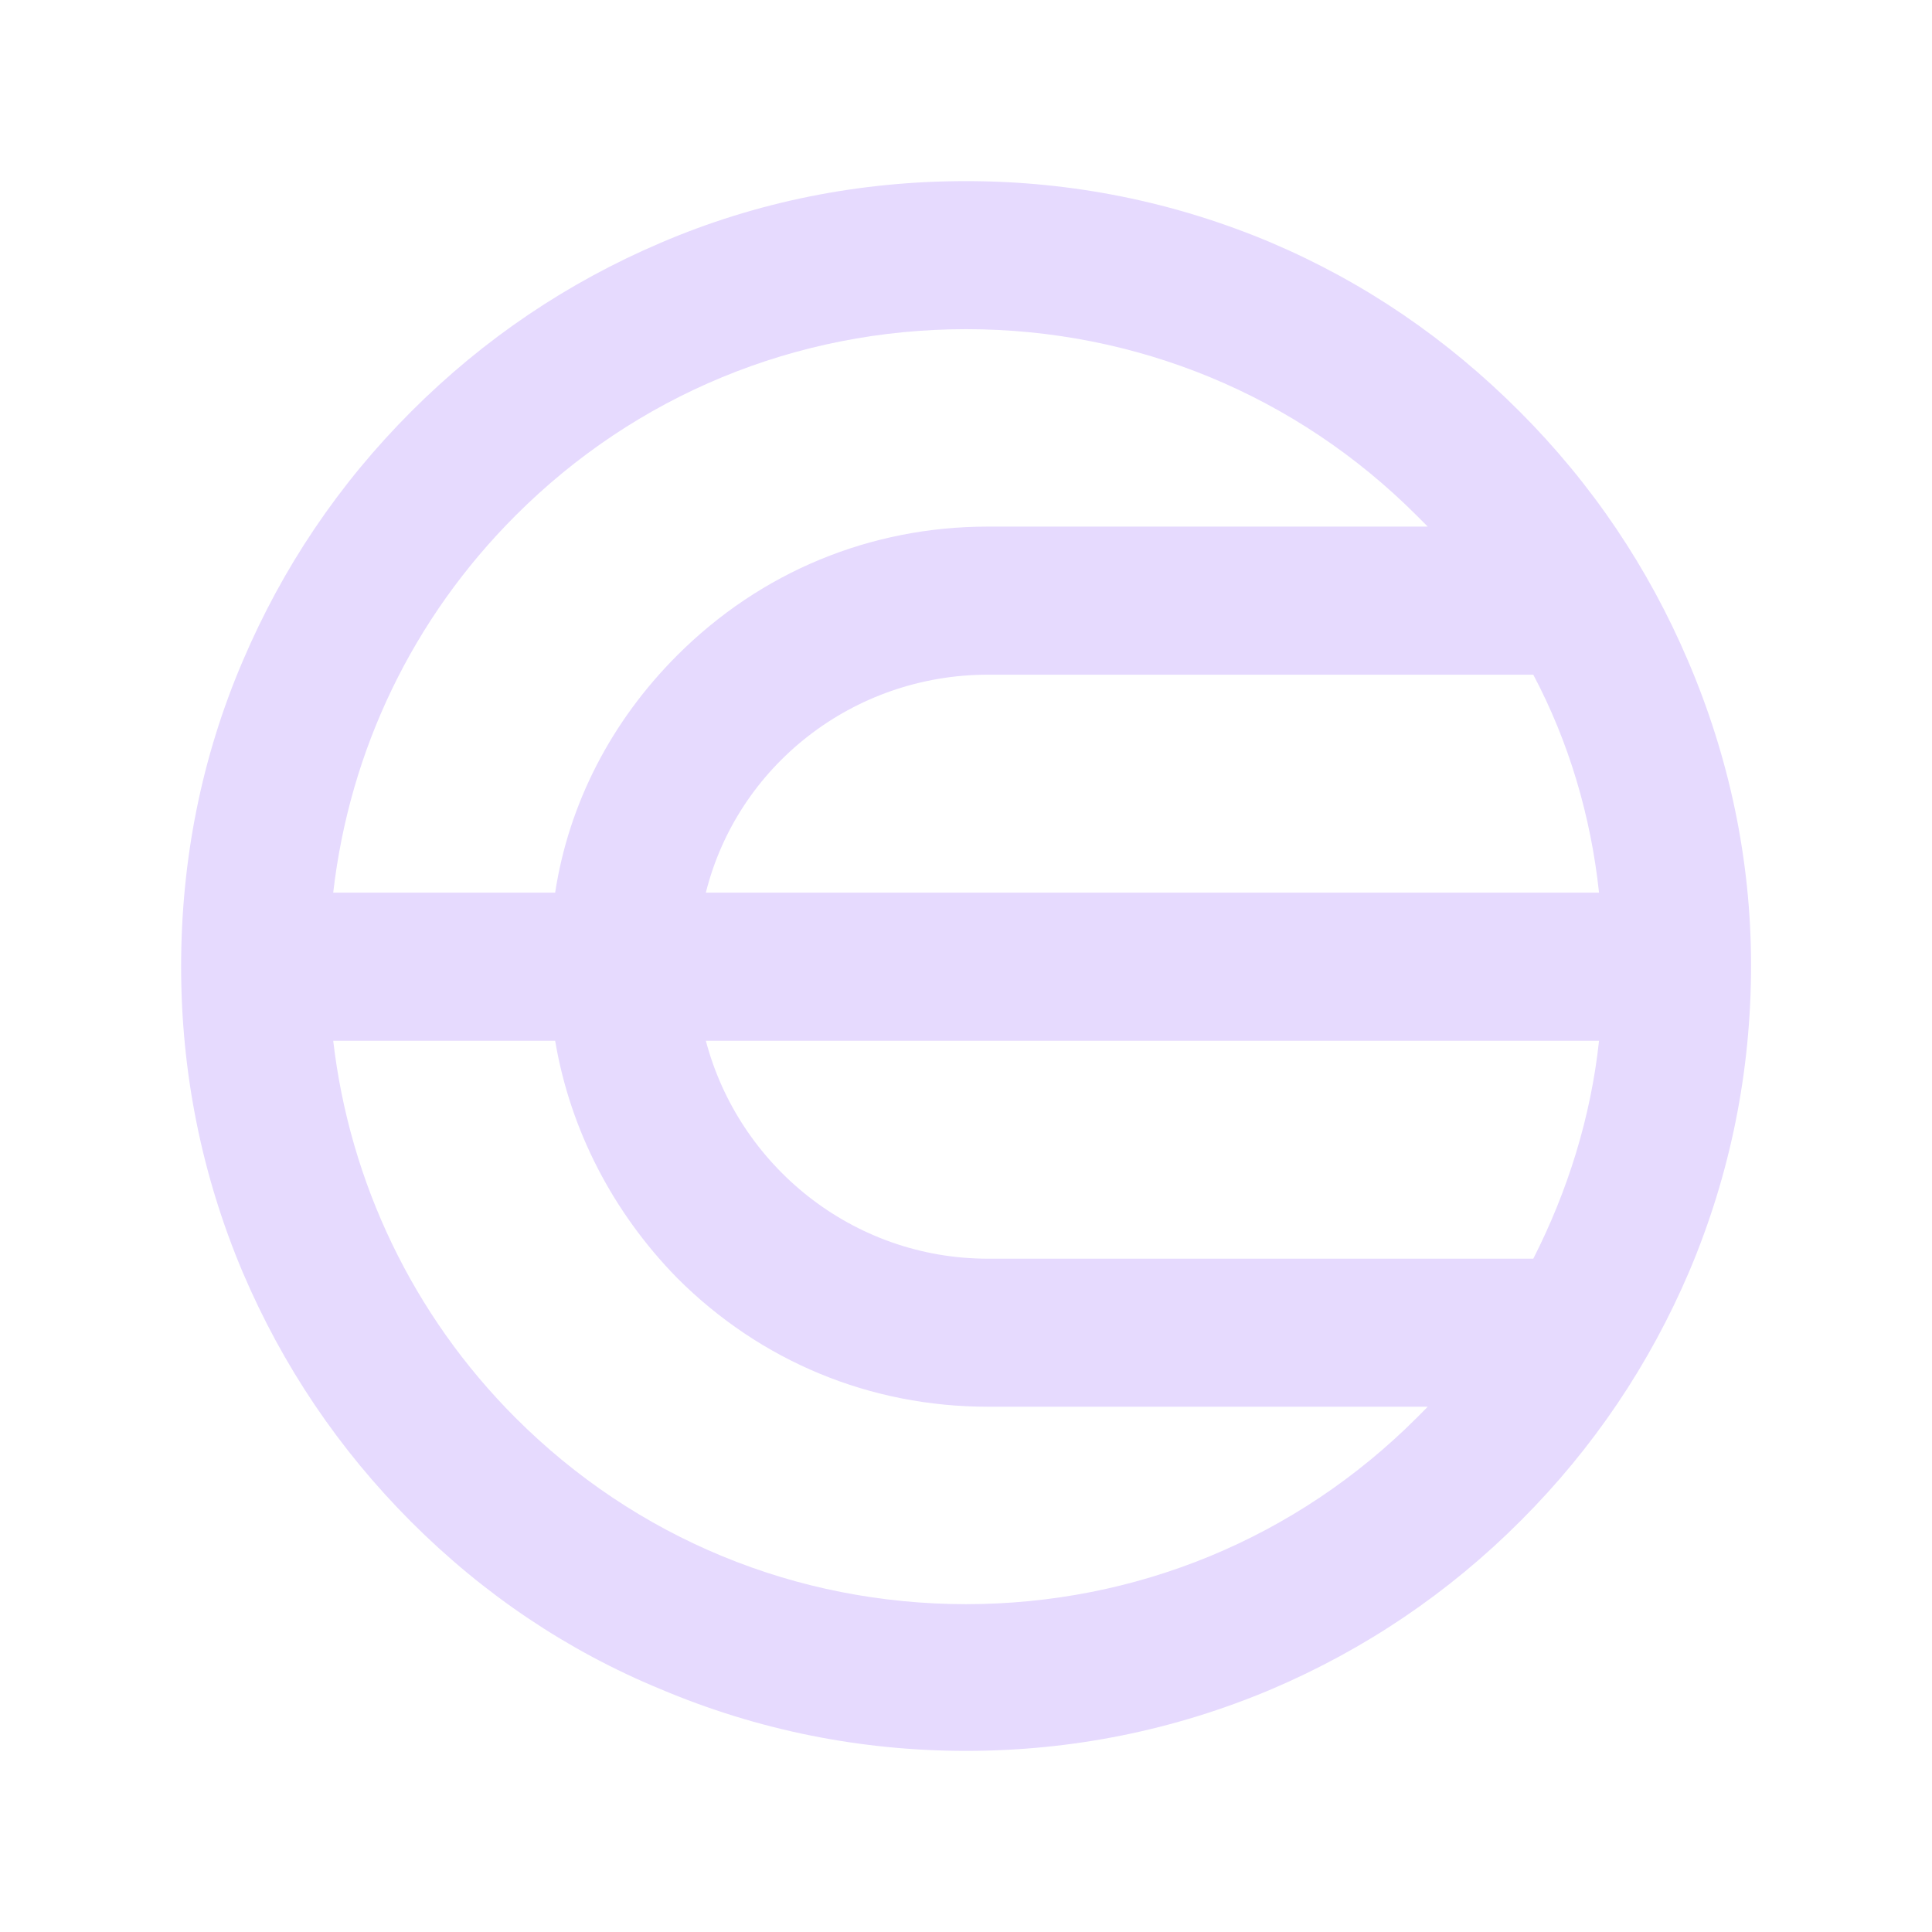 <svg width="32" height="32" viewBox="0 0 32 32" fill="none" xmlns="http://www.w3.org/2000/svg">
<path d="M27.96 10.948C27.302 9.403 26.371 8.018 25.169 6.815C23.966 5.611 22.605 4.68 21.062 4.022C19.451 3.341 17.749 3 16.002 3C14.232 3 12.53 3.341 10.942 4.022C9.399 4.68 8.015 5.611 6.812 6.815C5.609 8.018 4.679 9.403 4.021 10.948C3.34 12.537 3 14.24 3 16.011C3 17.76 3.34 19.463 4.021 21.075C4.679 22.619 5.609 24.004 6.812 25.208C8.015 26.411 9.399 27.342 10.942 27.978C12.553 28.659 14.255 29 16.002 29C17.749 29 19.451 28.659 21.062 27.978C22.605 27.32 23.989 26.389 25.191 25.185C26.394 23.982 27.324 22.596 27.982 21.052C28.663 19.44 29.003 17.737 29.003 15.989C29.003 14.24 28.64 12.537 27.96 10.948ZM11.691 14.785C12.212 12.696 14.118 11.175 16.365 11.175H25.396C25.985 12.287 26.349 13.514 26.485 14.785H11.691ZM26.485 17.238C26.349 18.509 25.963 19.735 25.396 20.848H16.365C14.118 20.848 12.235 19.304 11.691 17.238H26.485ZM8.537 8.541C10.533 6.542 13.188 5.452 16.002 5.452C18.815 5.452 21.47 6.542 23.467 8.541C23.535 8.609 23.58 8.654 23.648 8.722H16.365C14.413 8.722 12.598 9.472 11.214 10.857C10.125 11.947 9.421 13.309 9.195 14.785H5.519C5.791 12.424 6.835 10.244 8.537 8.541ZM16.002 26.57C13.188 26.57 10.533 25.48 8.537 23.482C6.835 21.779 5.791 19.576 5.519 17.238H9.195C9.444 18.713 10.148 20.076 11.214 21.166C12.598 22.551 14.413 23.3 16.365 23.3H23.648C23.58 23.369 23.535 23.414 23.467 23.482C21.47 25.48 18.815 26.57 16.002 26.57Z" fill="#E6DAFE"/>
</svg>
